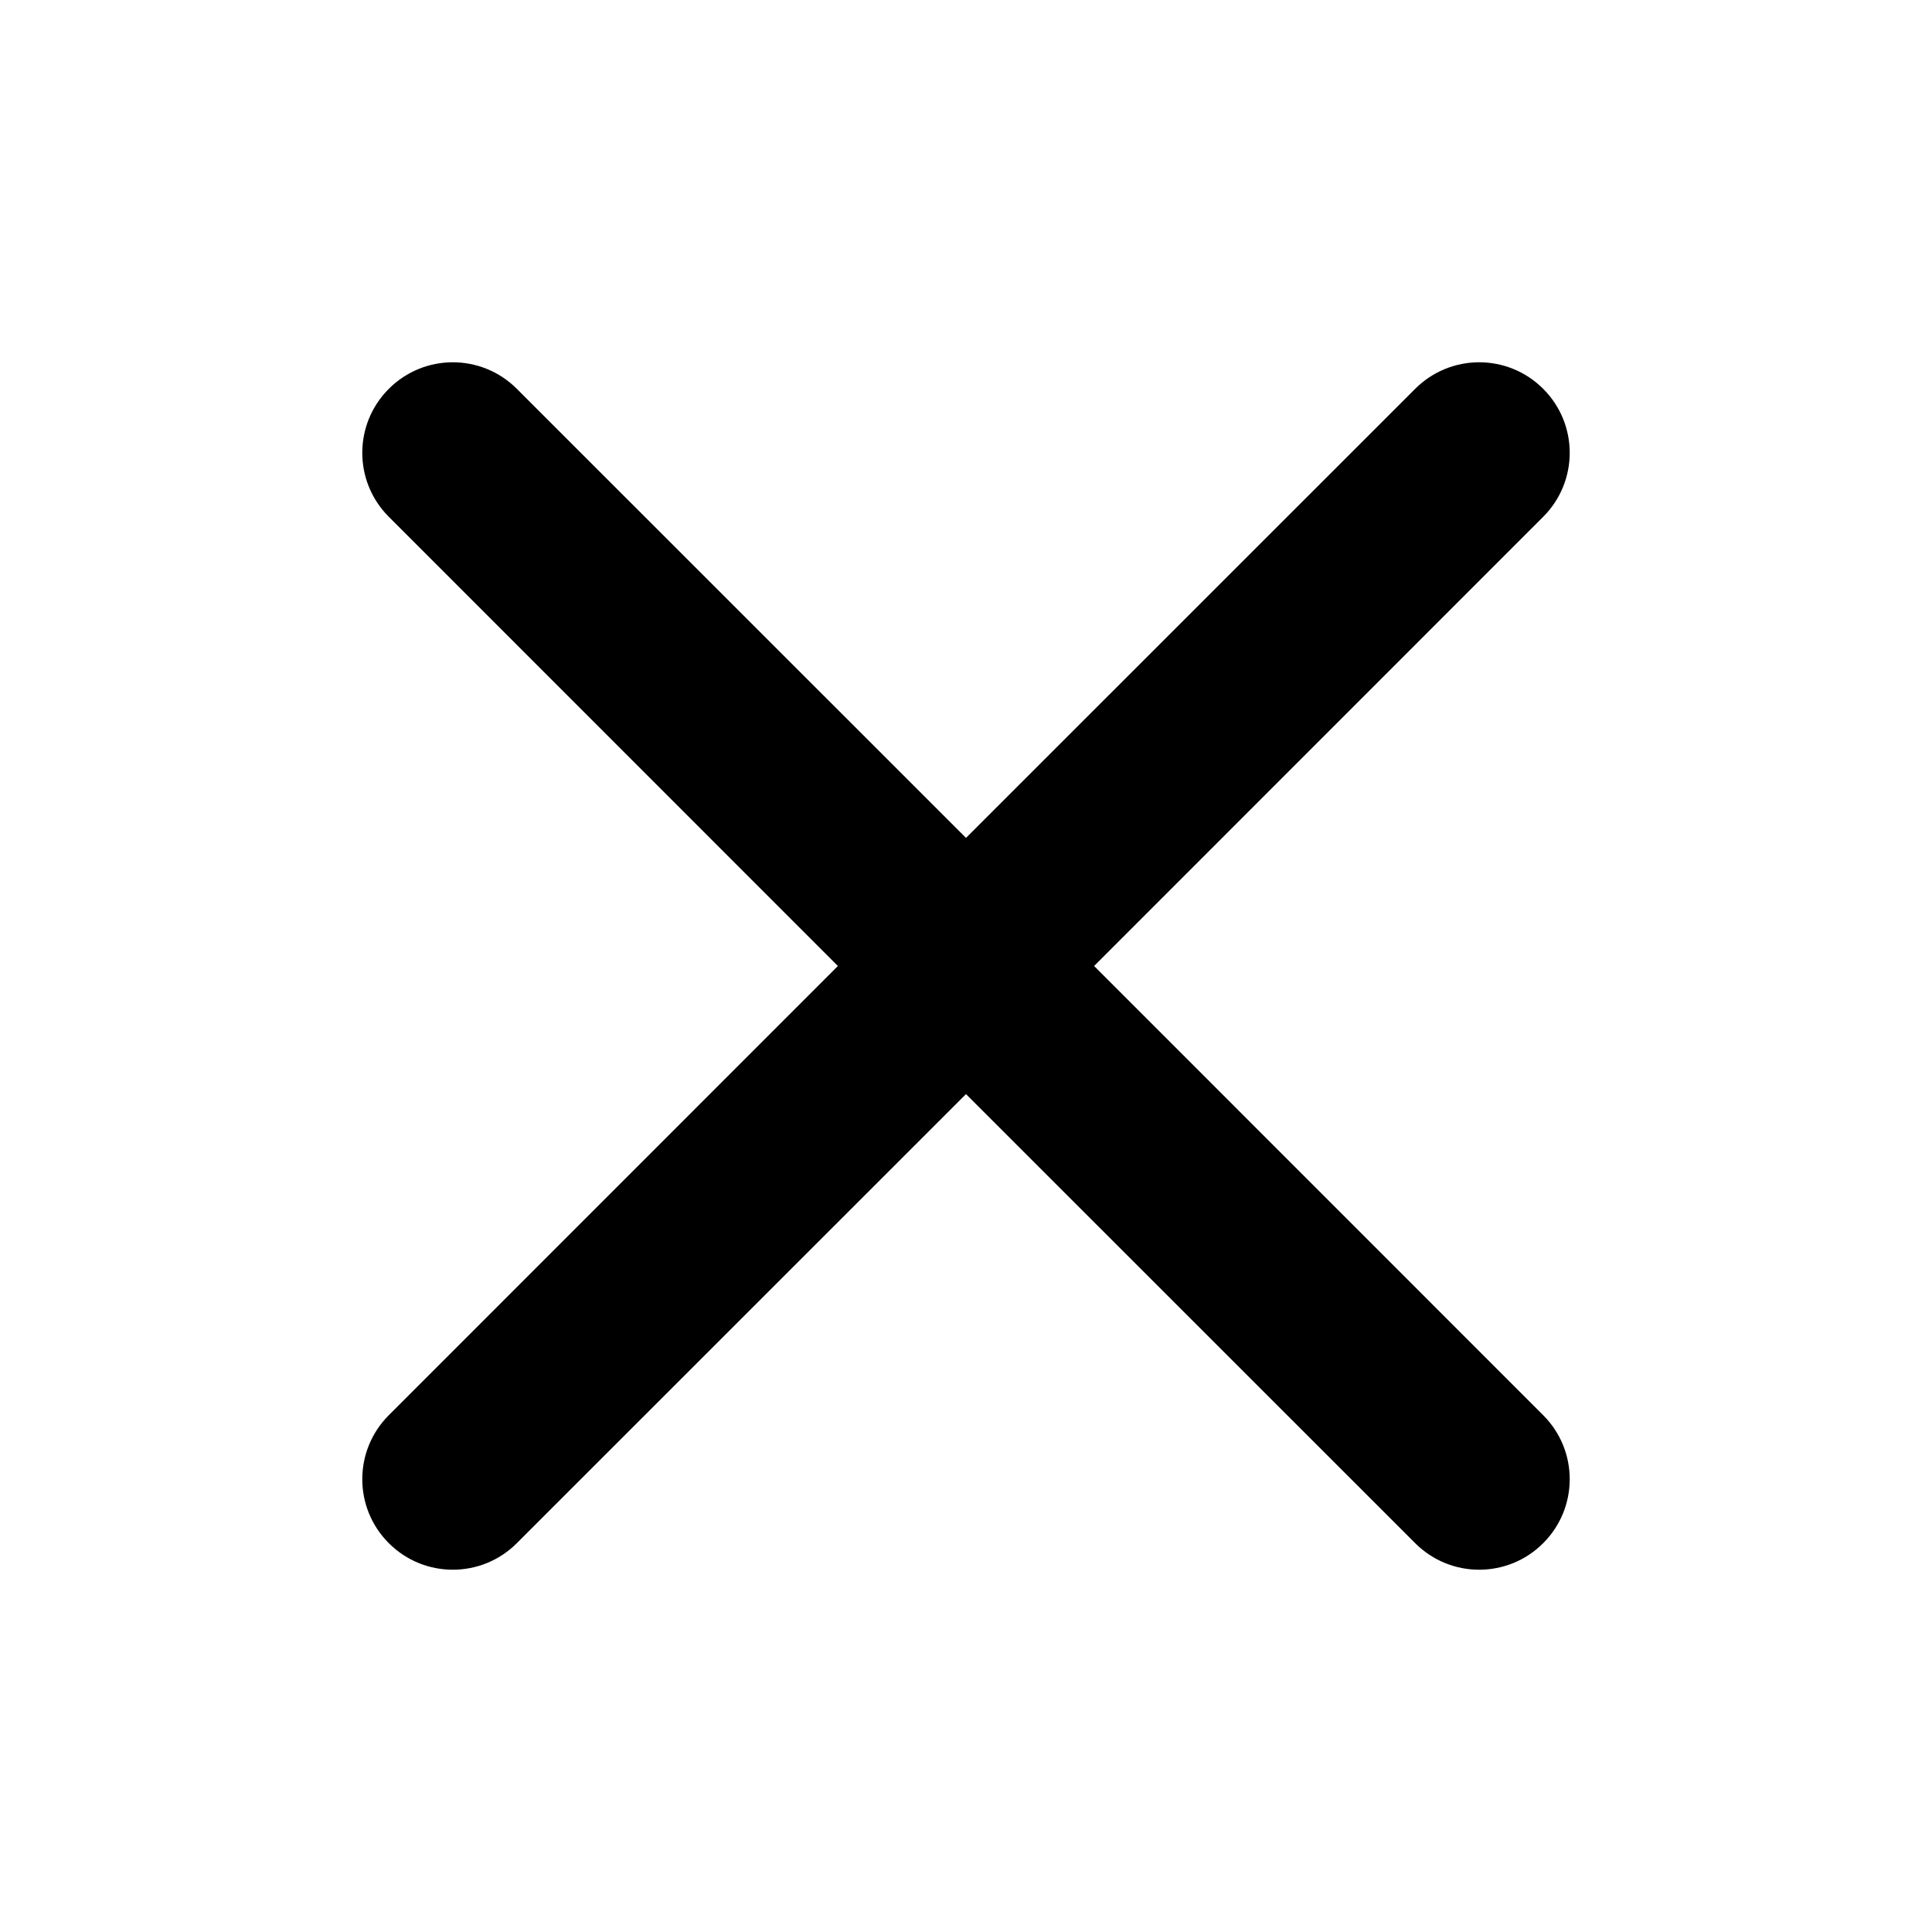 <svg width="16" height="16" viewBox="0 0 16 16" fill="none" xmlns="http://www.w3.org/2000/svg">
<g id="size=16">
<path id="Path" d="M12.78 4.28C13.073 3.987 13.073 3.513 12.78 3.22C12.487 2.927 12.013 2.927 11.72 3.22L8 6.939L4.28 3.22C3.987 2.927 3.513 2.927 3.22 3.22C2.927 3.513 2.927 3.987 3.22 4.28L6.939 8L3.22 11.72C2.927 12.013 2.927 12.487 3.22 12.78C3.513 13.073 3.987 13.073 4.28 12.78L8 9.061L11.72 12.78C12.013 13.073 12.487 13.073 12.78 12.78C13.073 12.487 13.073 12.013 12.78 11.72L9.061 8L12.78 4.28Z" fill="#000001"/>
</g>
</svg>
